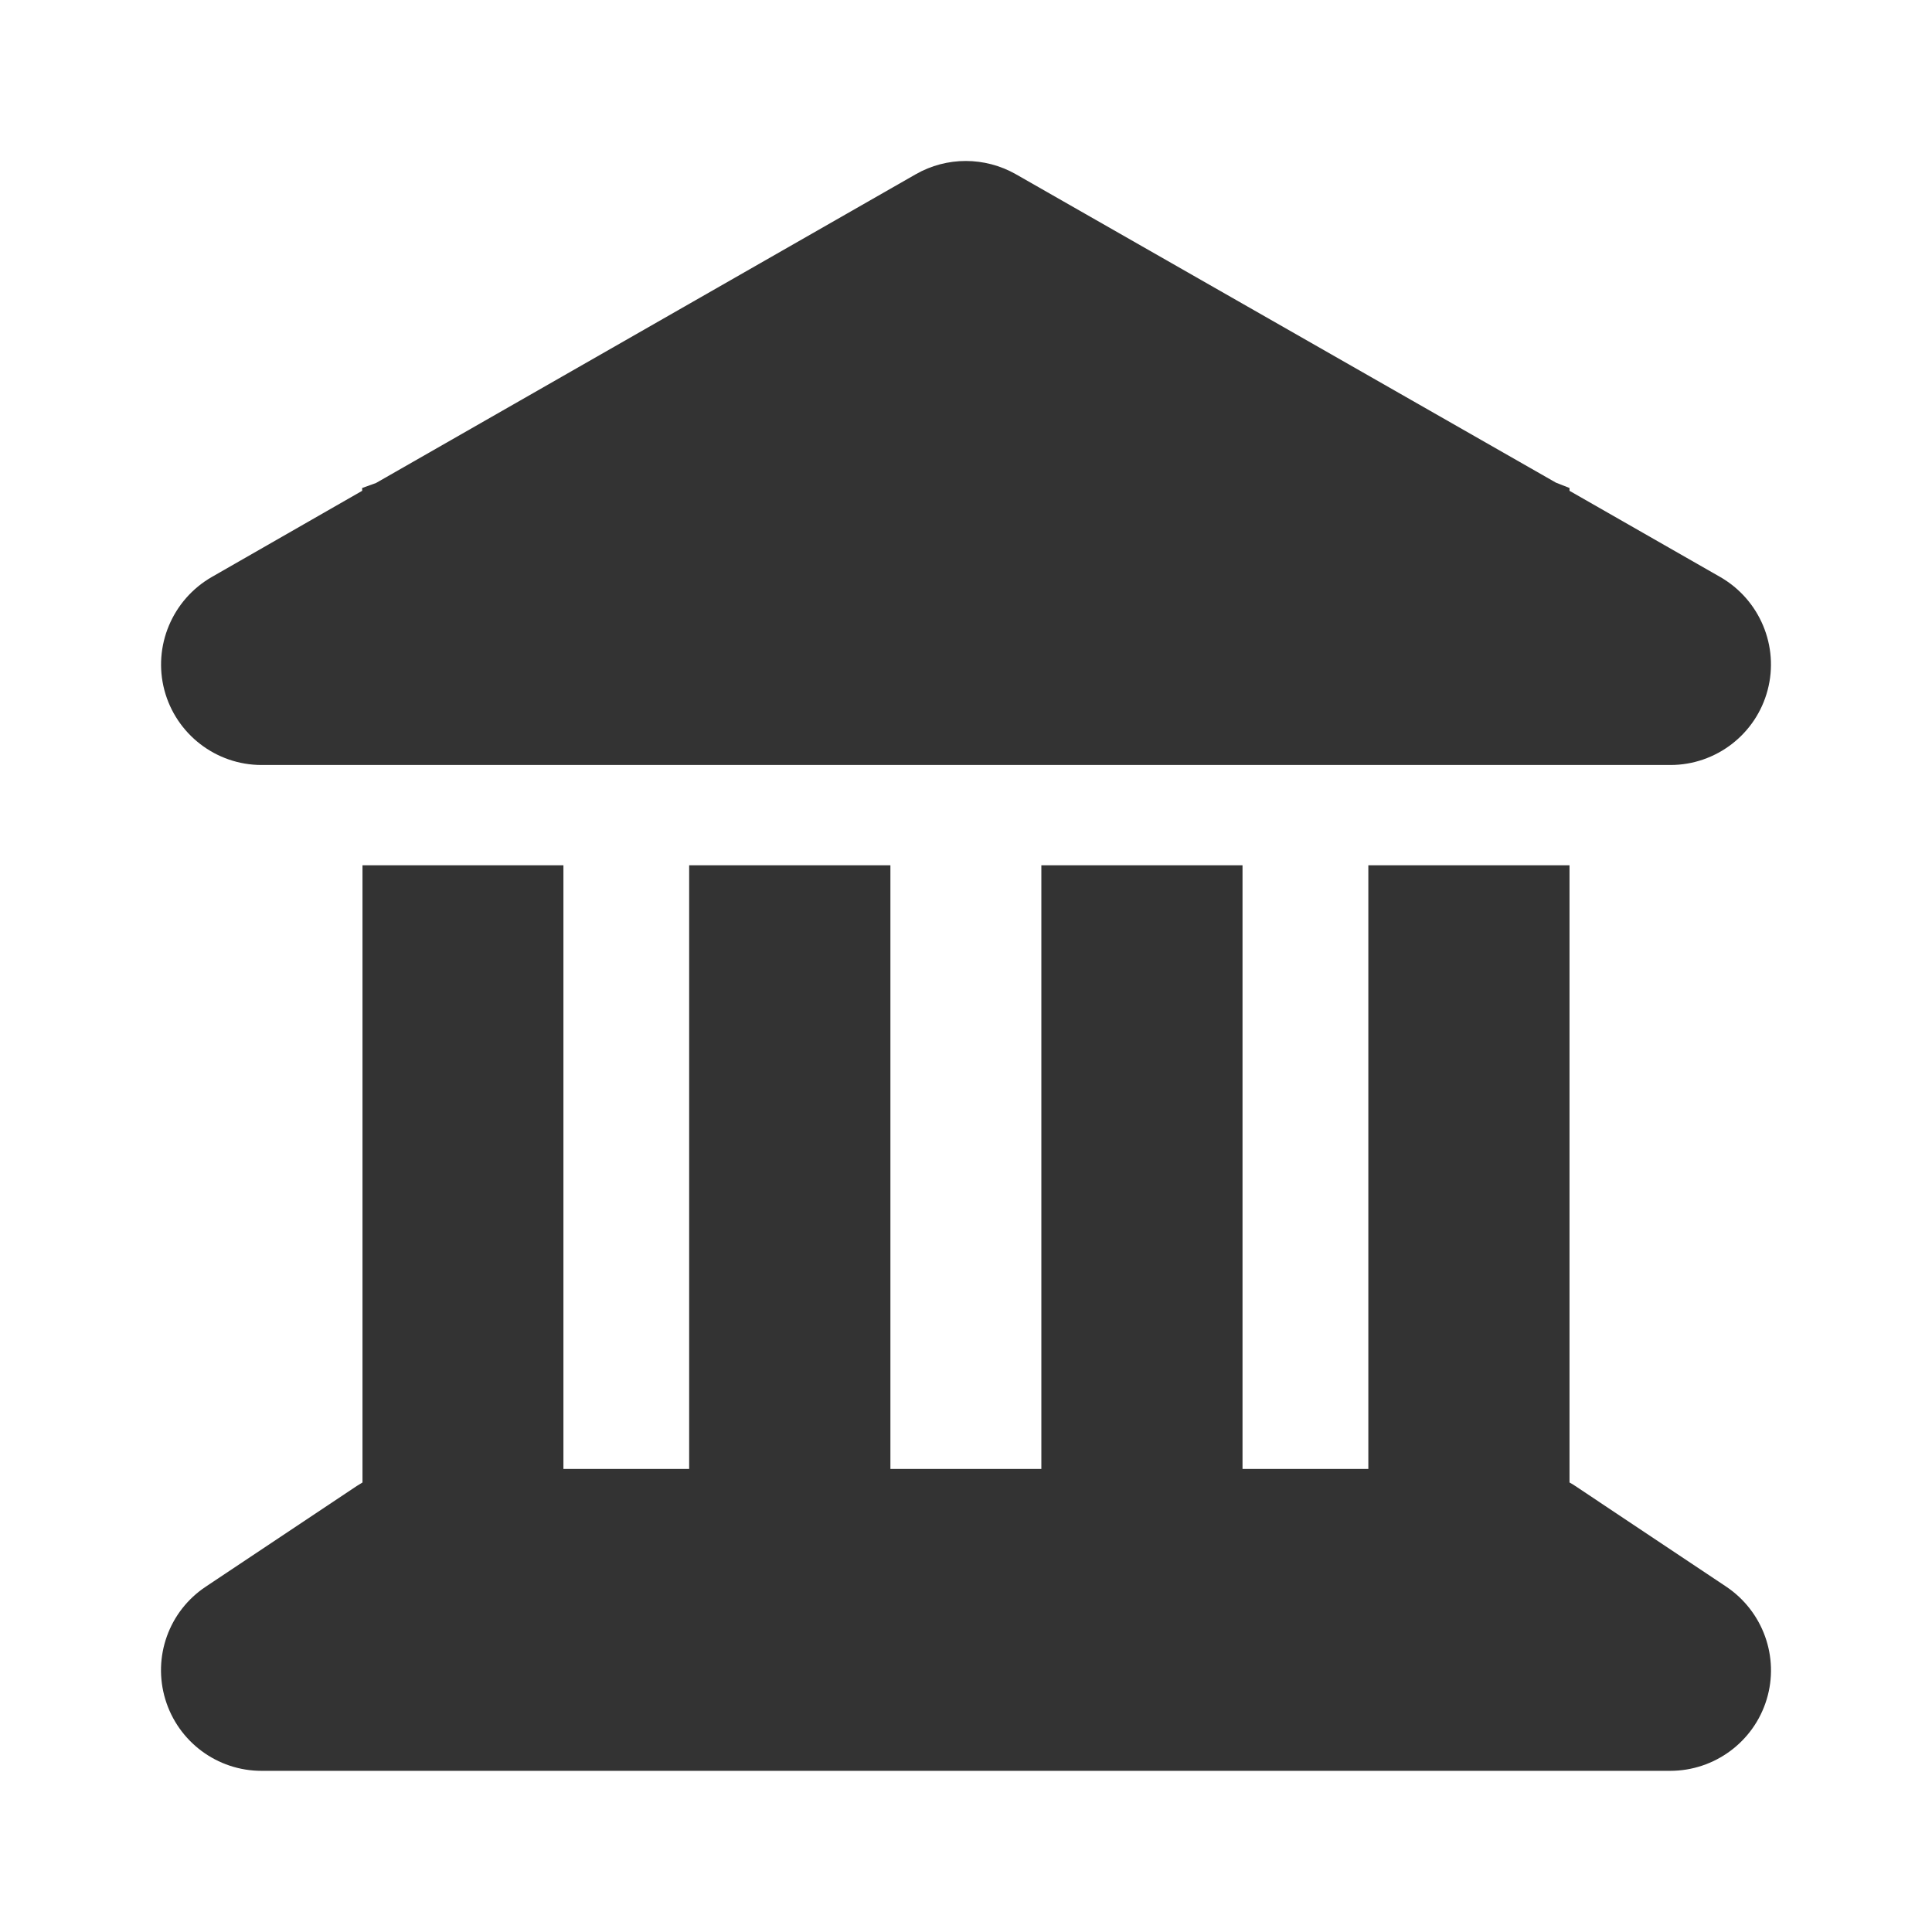<svg width="24" height="24" viewBox="0 0 24 24" fill="none" xmlns="http://www.w3.org/2000/svg">
<g id="WA.Monumentos">
<path id="Icon" d="M11.377 2.164C11.76 1.945 12.233 1.945 12.619 2.164L19.329 5.996L19.497 6.062V6.097L21.368 7.167C21.86 7.449 22.103 8.027 21.958 8.573C21.814 9.12 21.317 9.503 20.751 9.503H3.249C2.683 9.503 2.187 9.12 2.042 8.573C1.898 8.027 2.14 7.449 2.632 7.167L4.499 6.097V6.062L4.671 6L11.377 2.164ZM4.499 10.749H6.999V18.248H8.561V10.749H11.061V18.248H12.936V10.749H15.435V18.248H16.998V10.749H19.497V18.416C19.521 18.428 19.544 18.443 19.568 18.459L21.442 19.709C21.899 20.014 22.107 20.584 21.946 21.111C21.786 21.638 21.298 21.998 20.747 21.998H3.249C2.699 21.998 2.214 21.638 2.054 21.111C1.894 20.584 2.097 20.014 2.558 19.709L4.433 18.459C4.456 18.443 4.48 18.432 4.503 18.416V10.749H4.499Z" fill="#333333"/>
</g>
</svg>
